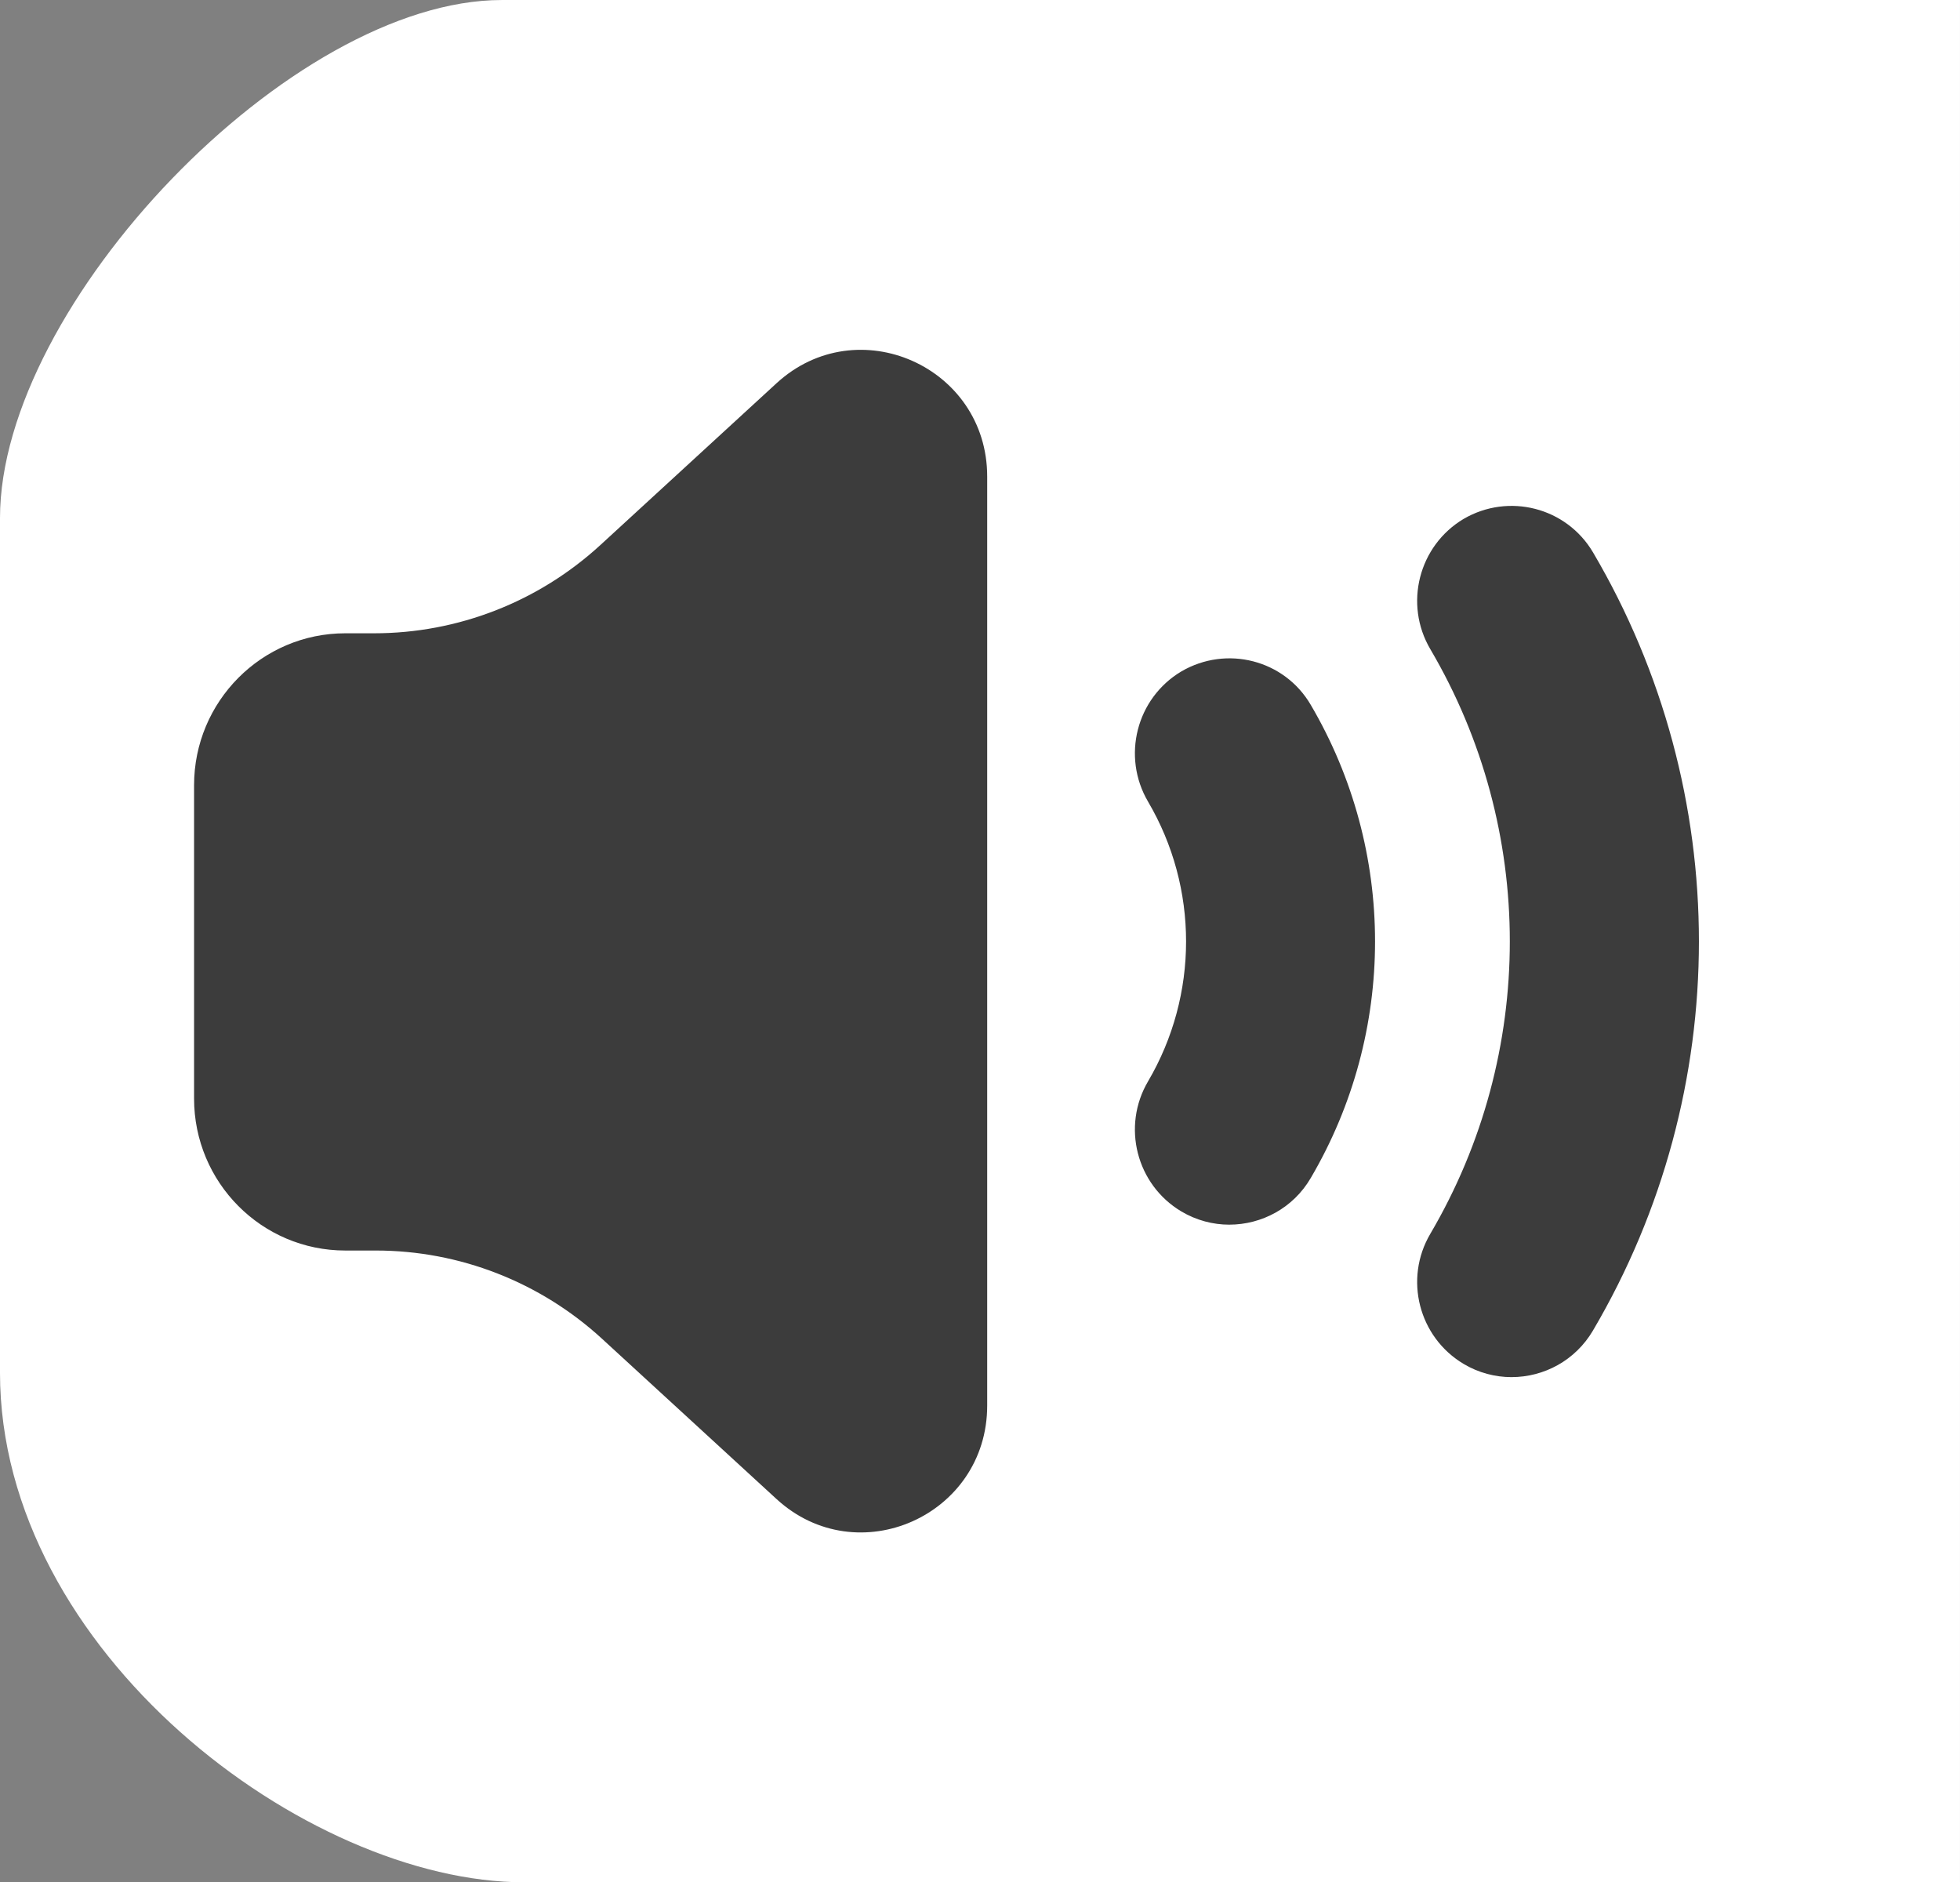 <svg xmlns="http://www.w3.org/2000/svg" xmlns:xlink="http://www.w3.org/1999/xlink" version="1.1" width="134.124" height="128.778" viewBox="0,0,134.124,128.778"><rect x="0" y="0" width="134.124" height="128.778" fill="#808080" stroke="none"/><g transform="translate(-172.938,-115.611)"><g data-paper-data="{&quot;isPaintingLayer&quot;:true}" stroke="none" stroke-linecap="butt" stroke-linejoin="miter" stroke-miterlimit="10" stroke-dasharray="" stroke-dashoffset="0" style="mix-blend-mode: normal"><path d="M172.938,209.515c0,-21.011 0,-46.035 0,-58.464c0,-14.618 19.911,-35.439 34.339,-35.439c24.596,0 99.784,0 99.784,0v128.778c0,0 -73.585,0 -98.256,0c-14.906,0 -35.868,-15.78 -35.868,-34.874z" fill="#ffffff" fill-rule="nonzero" stroke-width="0"/><path d="M257.058,199.398c-1.107,0 -2.245,-0.291 -3.28,-0.905c-3.073,-1.831 -4.097,-5.814 -2.276,-8.904c3.466,-5.908 3.466,-13.231 0,-19.128c-1.821,-3.1 -0.797,-7.083 2.276,-8.914c3.104,-1.81 7.056,-0.791 8.856,2.288c5.866,9.985 5.866,22.384 0,32.369c-1.2,2.059 -3.362,3.193 -5.576,3.193zM276.373,209.829c-1.107,0 -2.255,-0.291 -3.28,-0.905c-3.073,-1.831 -4.097,-5.814 -2.276,-8.904c7.252,-12.336 7.252,-27.668 0,-39.993c-1.821,-3.089 -0.797,-7.083 2.276,-8.914c3.083,-1.799 7.035,-0.791 8.856,2.288c9.663,16.413 9.663,36.821 0,53.234c-1.21,2.059 -3.362,3.193 -5.576,3.193zM240.492,148.213v63.563c0,7.531 -8.877,11.473 -14.412,6.397l-11.949,-10.973c-4.231,-3.88 -9.746,-6.033 -15.477,-6.033h-2.09c-5.711,0 -10.346,-4.649 -10.346,-10.401v-21.427c0,-5.742 4.635,-10.401 10.346,-10.401h1.976c5.732,0 11.246,-2.153 15.477,-6.033l12.063,-11.078c5.535,-5.076 14.412,-1.134 14.412,6.386z" fill="#3c3c3c" fill-rule="evenodd" stroke-width="1"/></g></g></svg>
